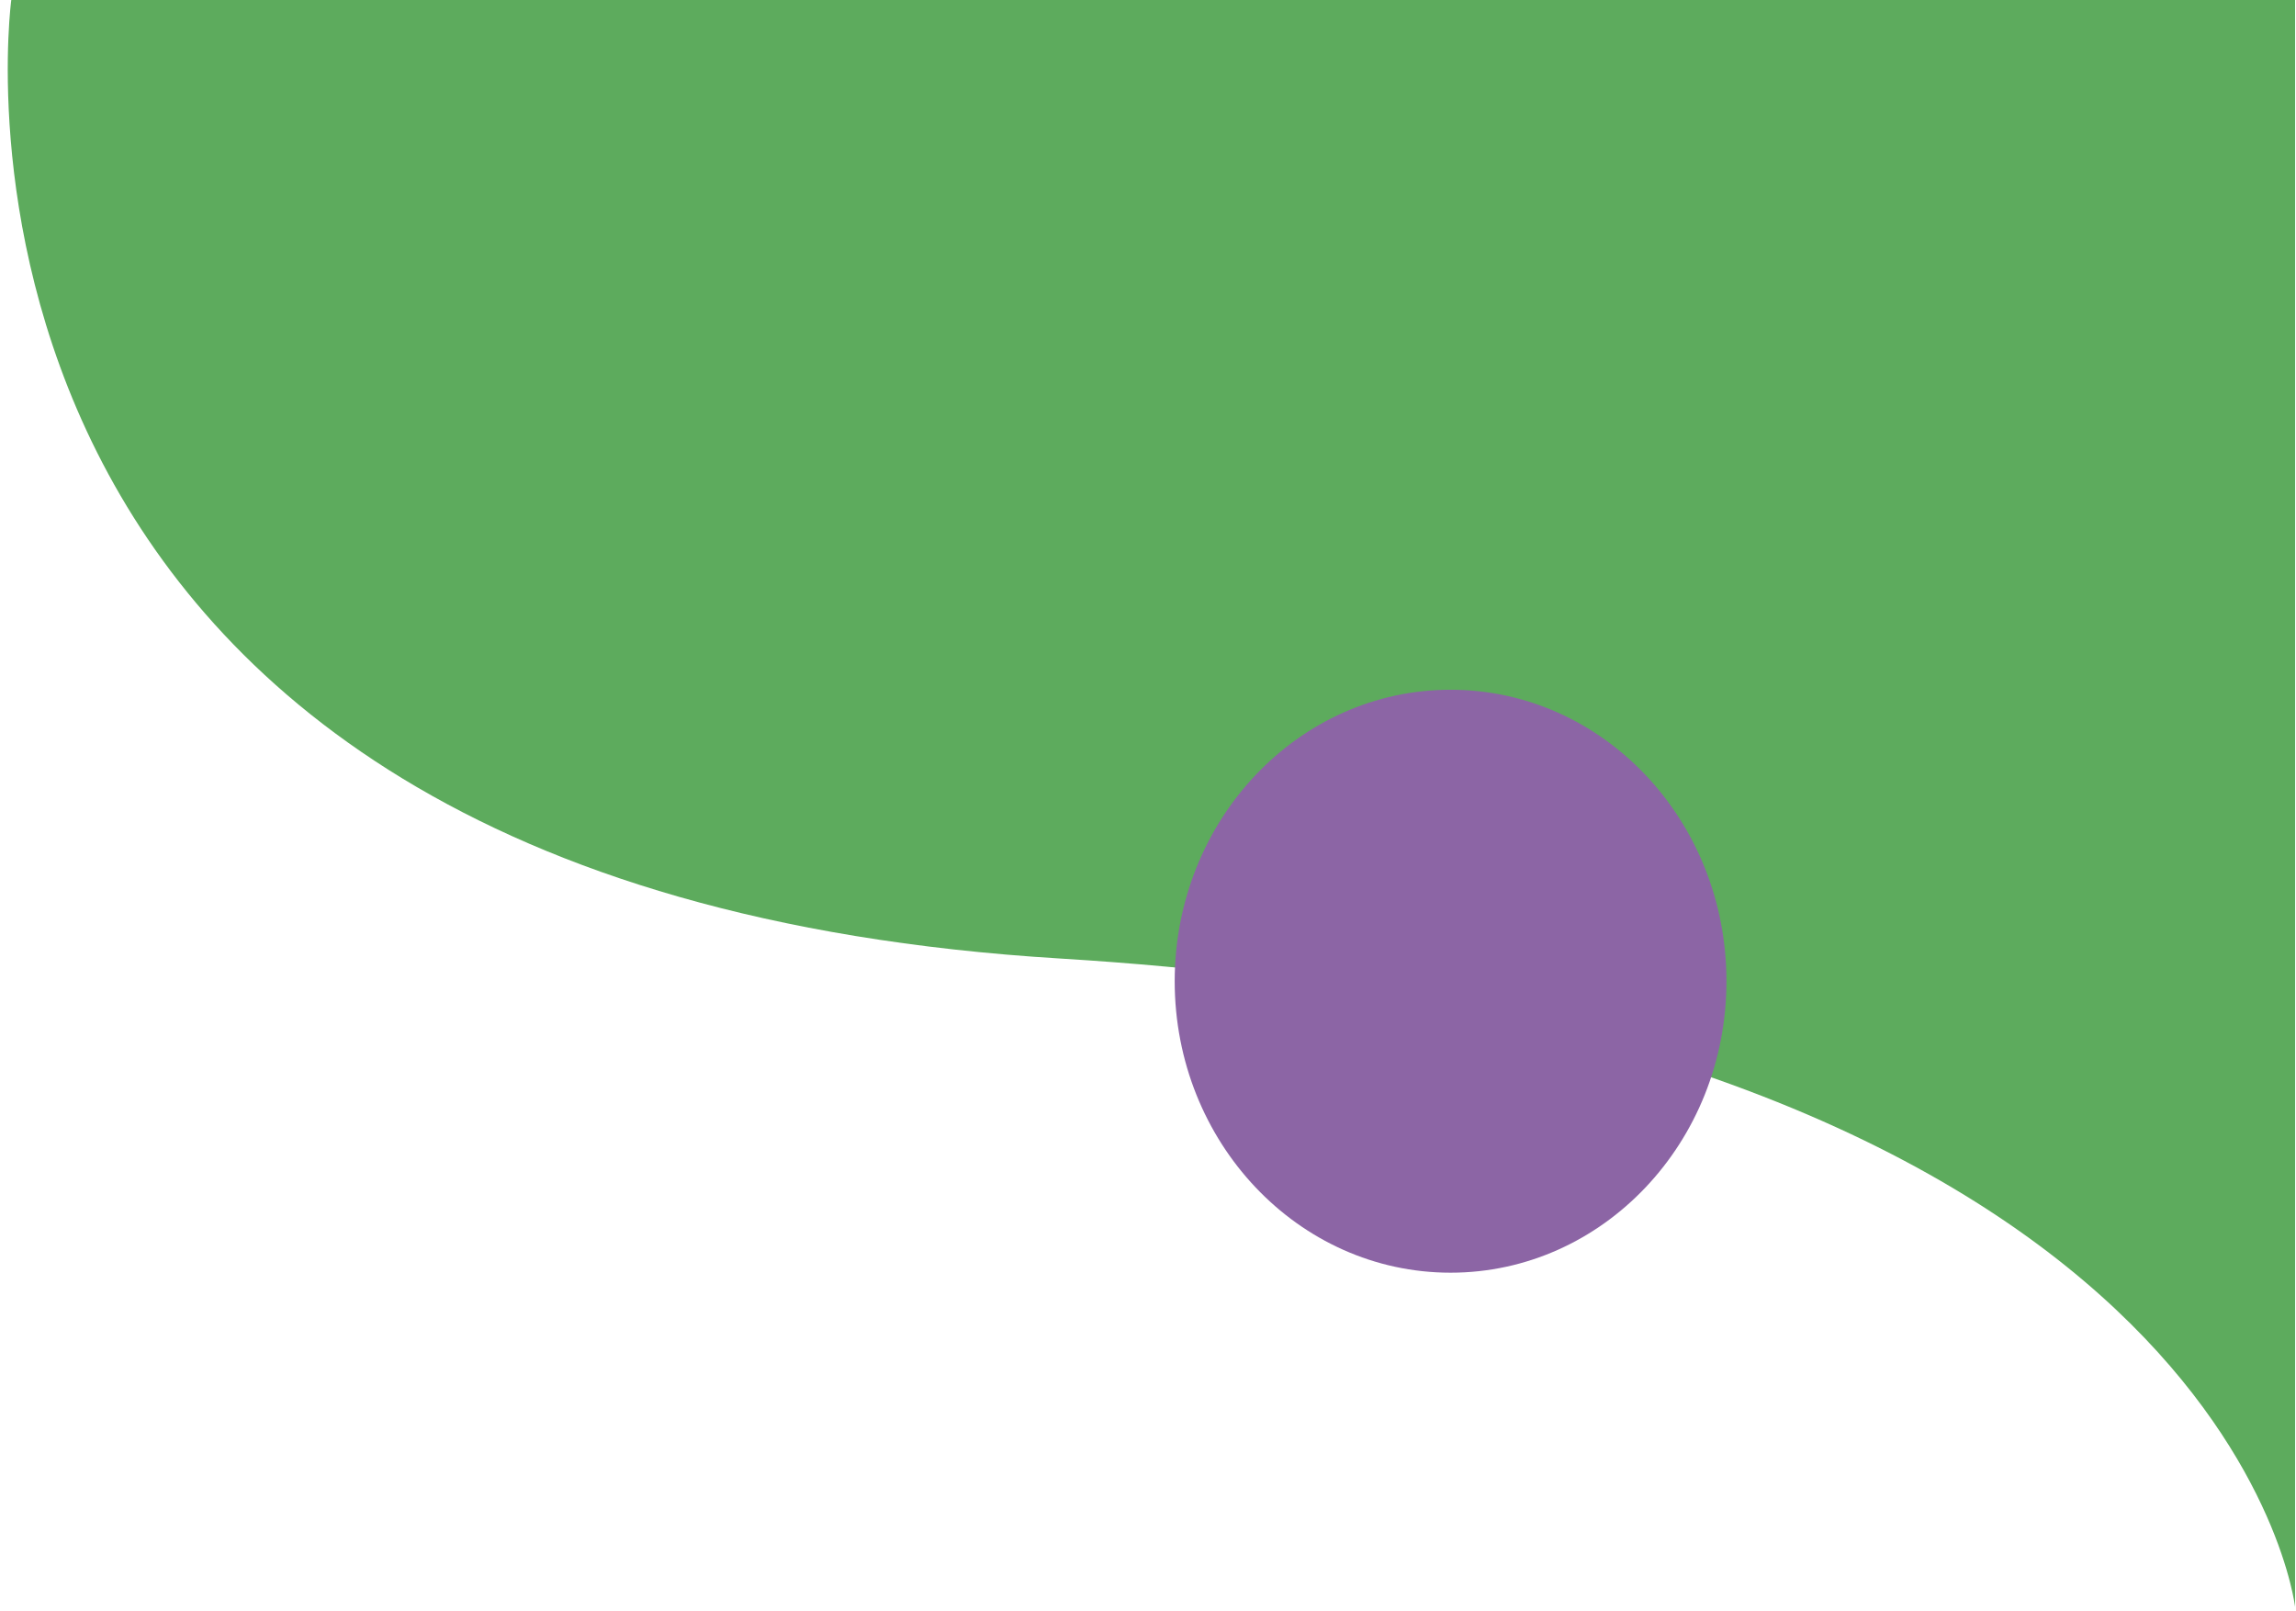 <svg width="516" height="362" viewBox="0 0 516 362" fill="none" xmlns="http://www.w3.org/2000/svg">
<path fill-rule="evenodd" clip-rule="evenodd" d="M2.535 0C2.535 0 -24.571 199.372 238.181 215.397C500.933 231.422 515.798 361.124 515.798 361.124L515.798 0H2.535Z" fill="#5DAB5D"/>
<ellipse cx="326" cy="220.5" rx="62" ry="65.5" fill="#8C65A5"/>
</svg>
